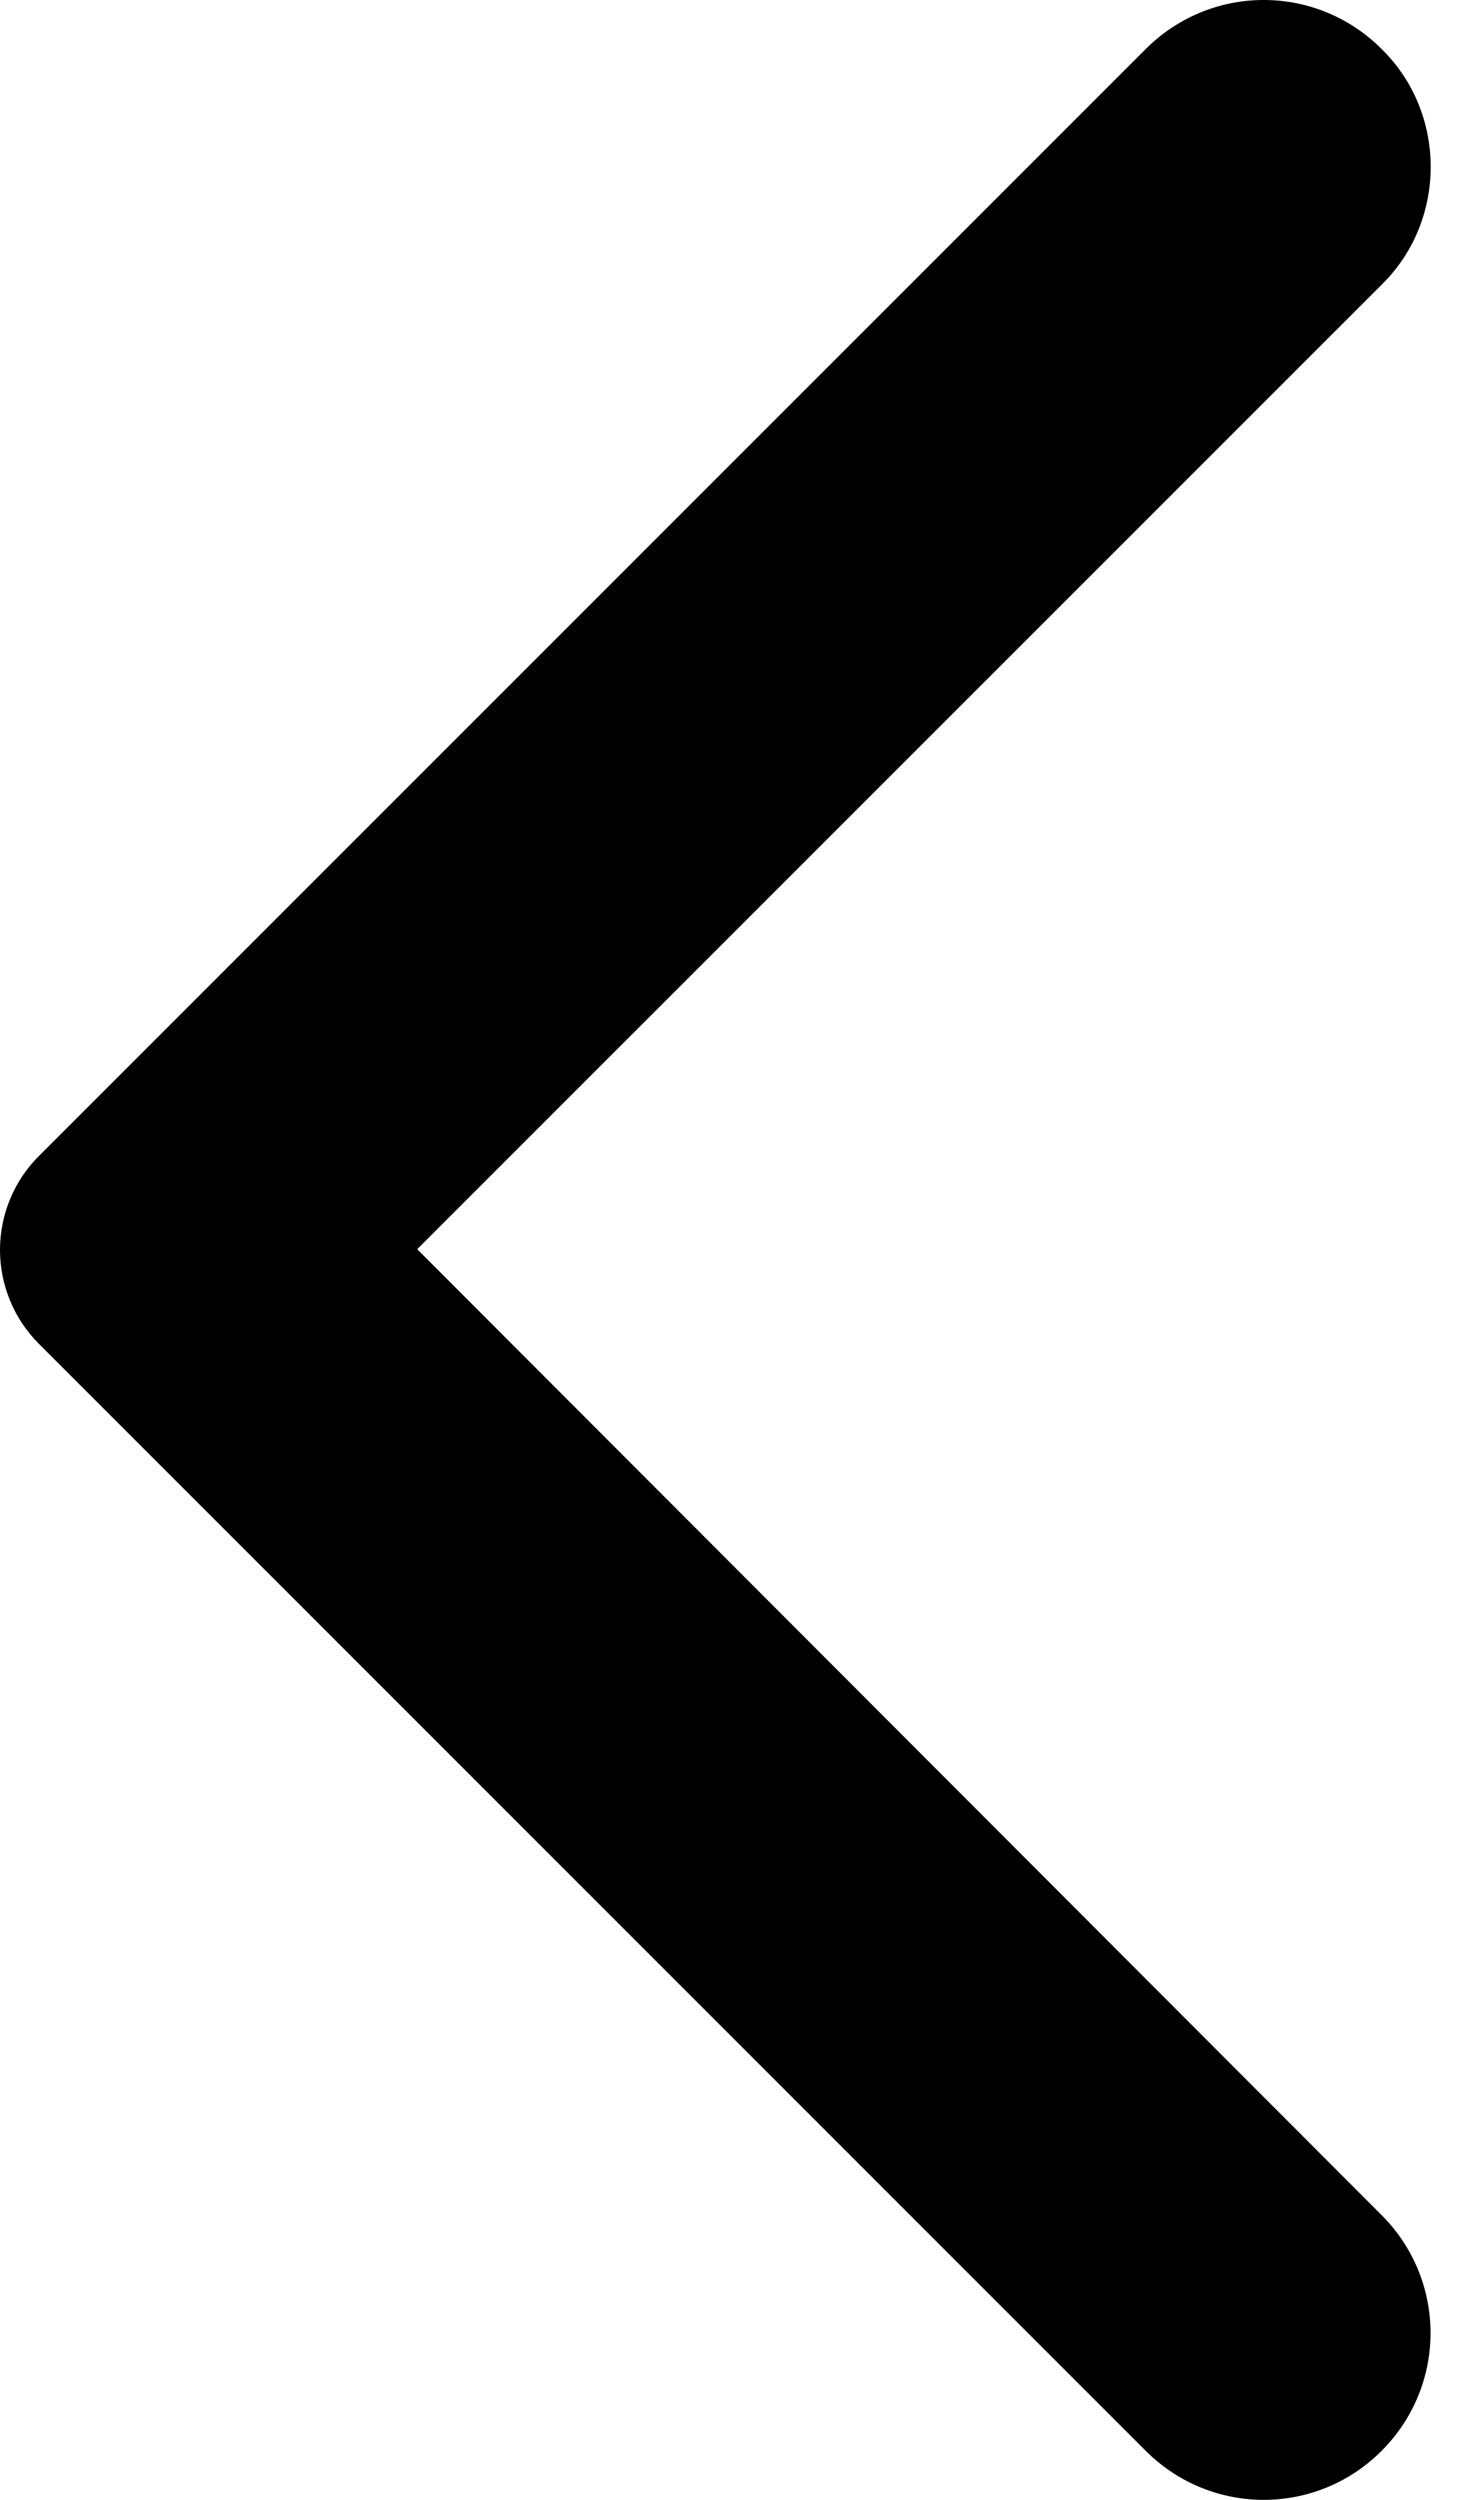 <svg class="svgicon svgicon-back" xmlns="http://www.w3.org/2000/svg" width="14" height="24" viewBox="0 0 14 24"><path d="M13.266 0.47C13.118 0.321 12.941 0.203 12.747 0.122C12.553 0.041 12.345 0 12.134 0C11.924 0 11.716 0.041 11.522 0.122C11.327 0.203 11.151 0.321 11.002 0.47L0.374 11.098C0.255 11.216 0.161 11.357 0.097 11.512C0.033 11.666 0 11.832 0 12C0 12.167 0.033 12.333 0.097 12.488C0.161 12.643 0.255 12.783 0.374 12.902L11.002 23.53C11.629 24.157 12.64 24.157 13.266 23.53C13.893 22.903 13.893 21.893 13.266 21.266L4.006 11.993L13.279 2.721C13.893 2.107 13.893 1.084 13.266 0.47Z"/></svg>